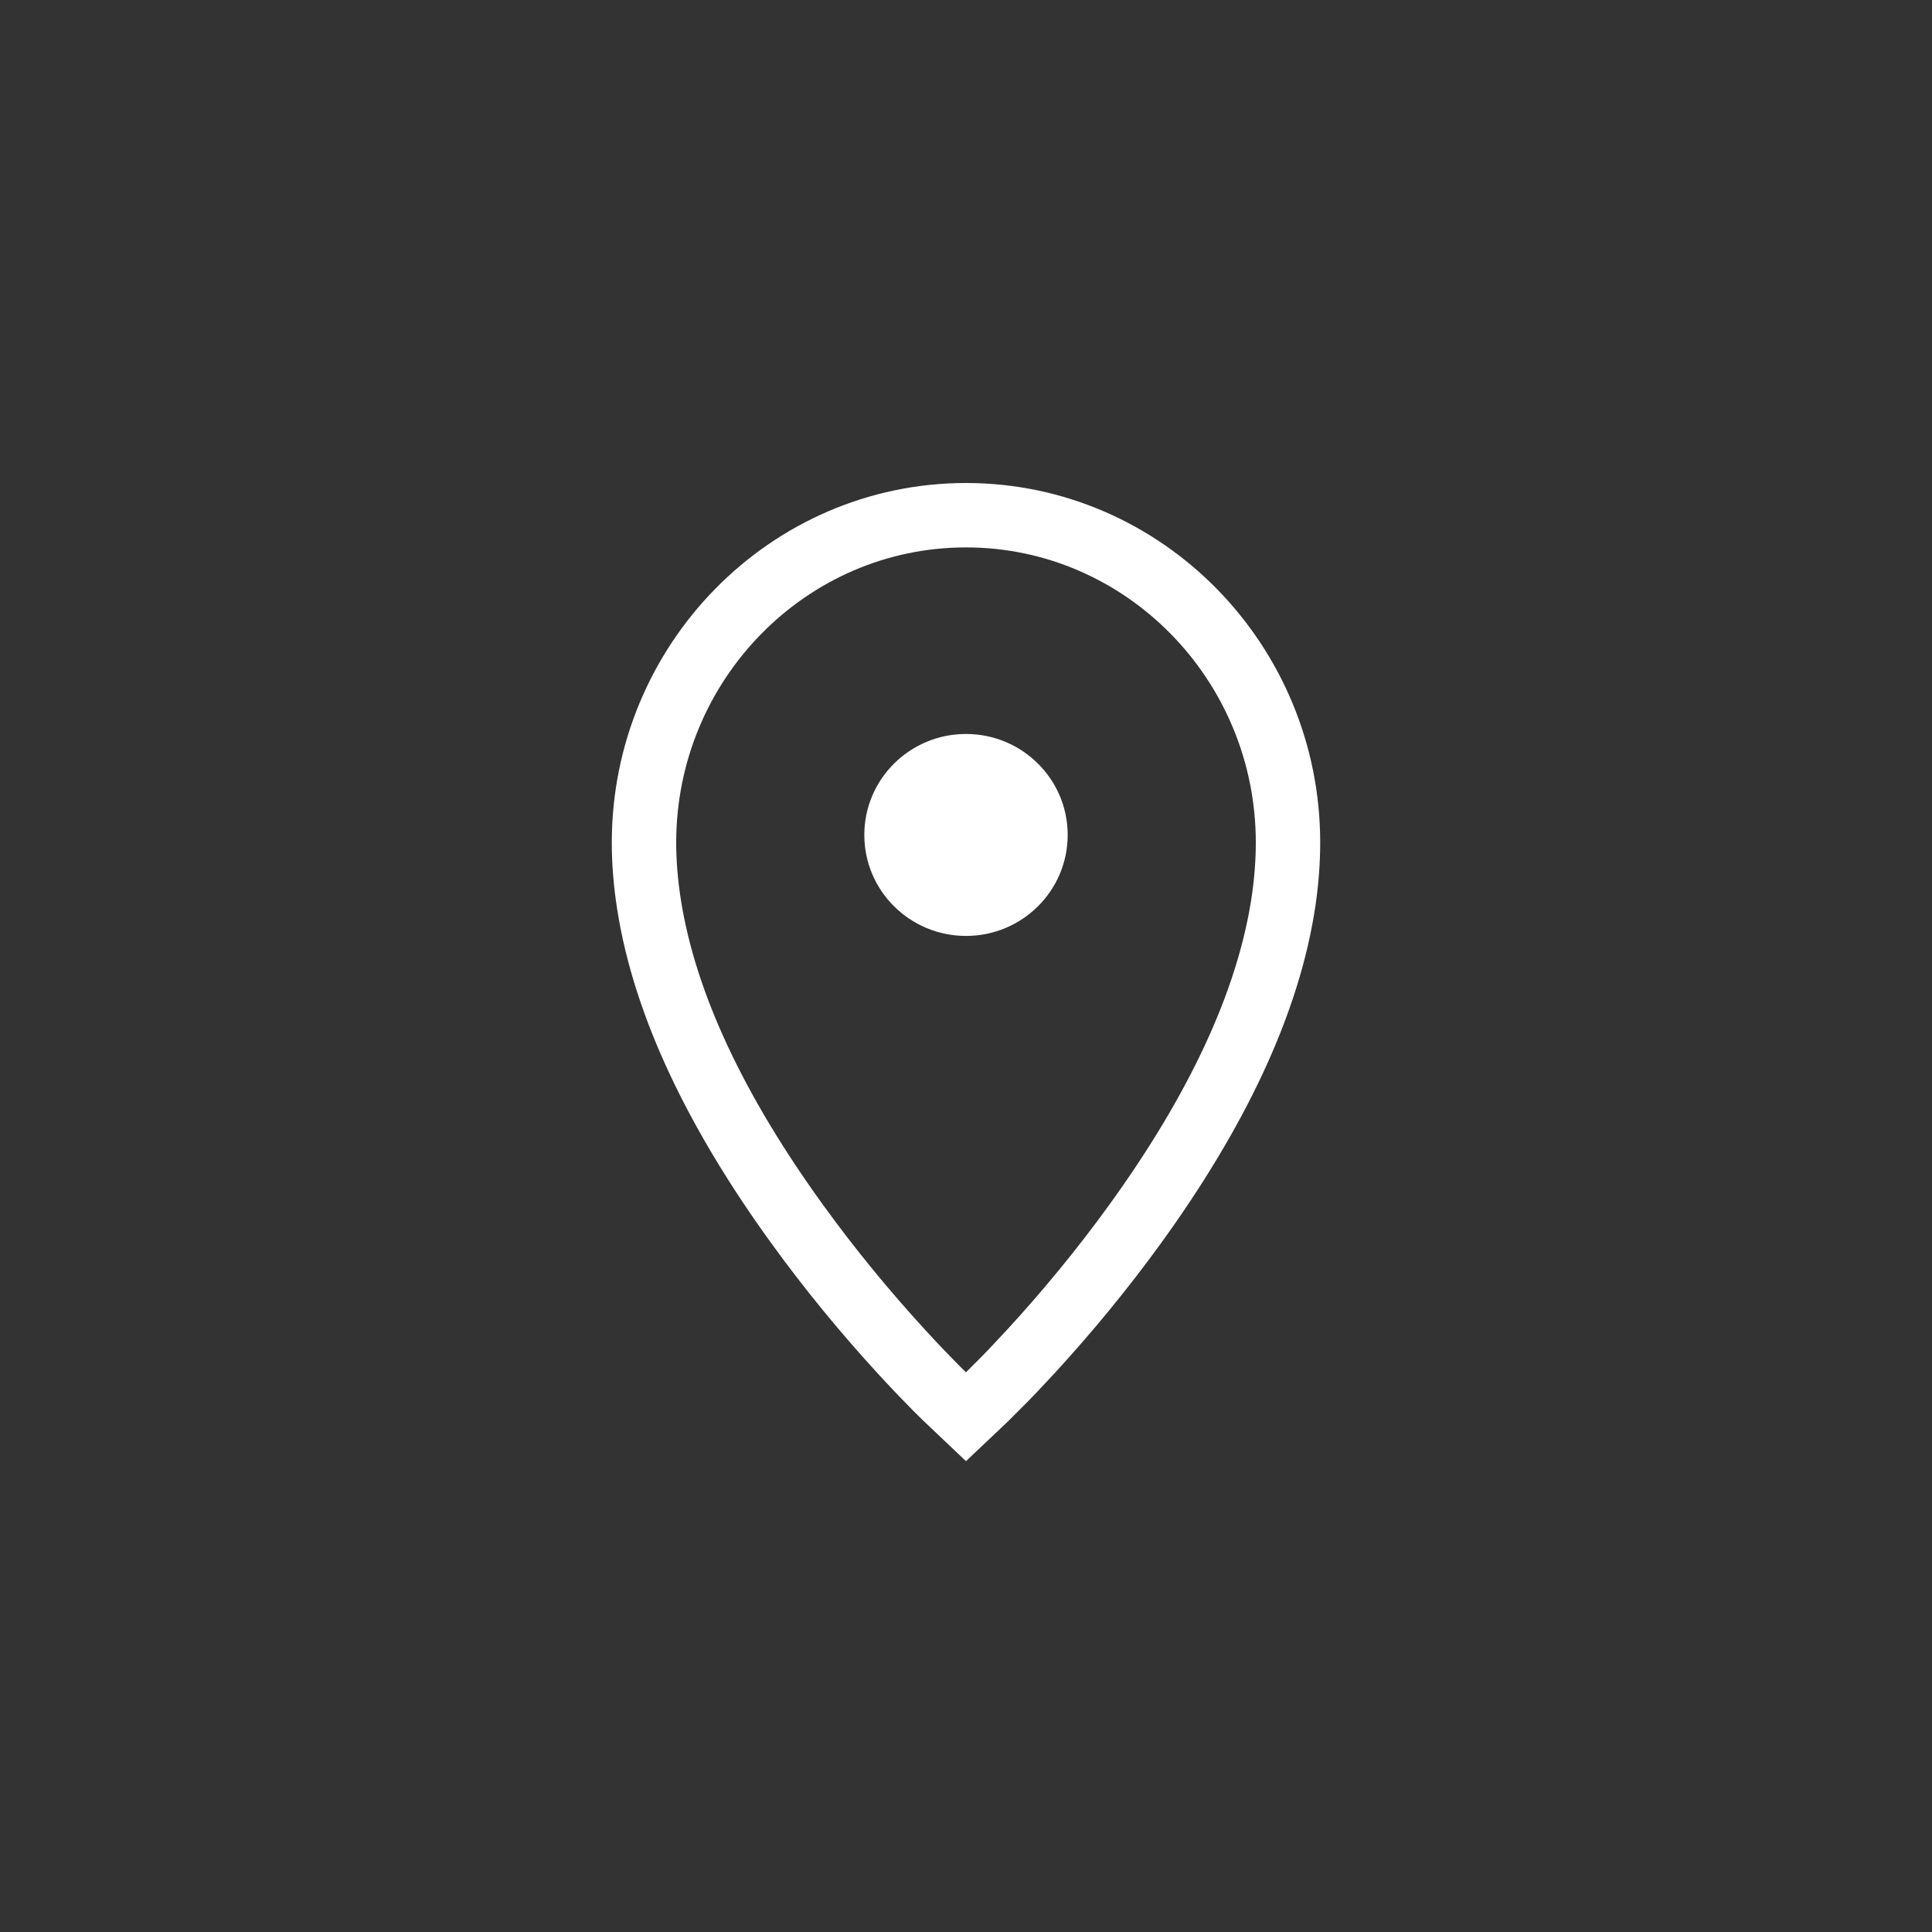 <svg xmlns="http://www.w3.org/2000/svg" width="30" height="30" viewBox="0 0 30 30">
  <rect x="0" y="0" width="30" height="30" fill="#333333" stroke="none"/>
  <g fill="none" fill-rule="evenodd">
    <path stroke="#FFF" d="M15,8 C17.759,8 20,10.283 20,13.083 C20,13.371 19.978,13.663 19.936,13.961 C19.703,15.583 18.867,17.293 17.623,19.011 C17.11,19.72 16.561,20.382 16.011,20.981 L15.733,21.278 C15.689,21.325 15.645,21.37 15.603,21.413 L15.299,21.717 L15,22 L14.666,21.683 L14.521,21.539 L14.266,21.276 C14.177,21.183 14.085,21.084 13.988,20.978 C13.439,20.379 12.89,19.715 12.377,19.005 C11.152,17.312 10.323,15.629 10.076,14.032 C10.026,13.71 10,13.394 10,13.083 C10,10.283 12.241,8 15,8 Z"/>
    <path fill="#FFF" fill-rule="nonzero" d="M15,11.397 C14.128,11.397 13.421,12.099 13.421,12.965 C13.421,13.831 14.128,14.533 15,14.533 C15.872,14.533 16.579,13.831 16.579,12.965 C16.579,12.099 15.872,11.397 15,11.397 Z"/>
  </g>
</svg>
